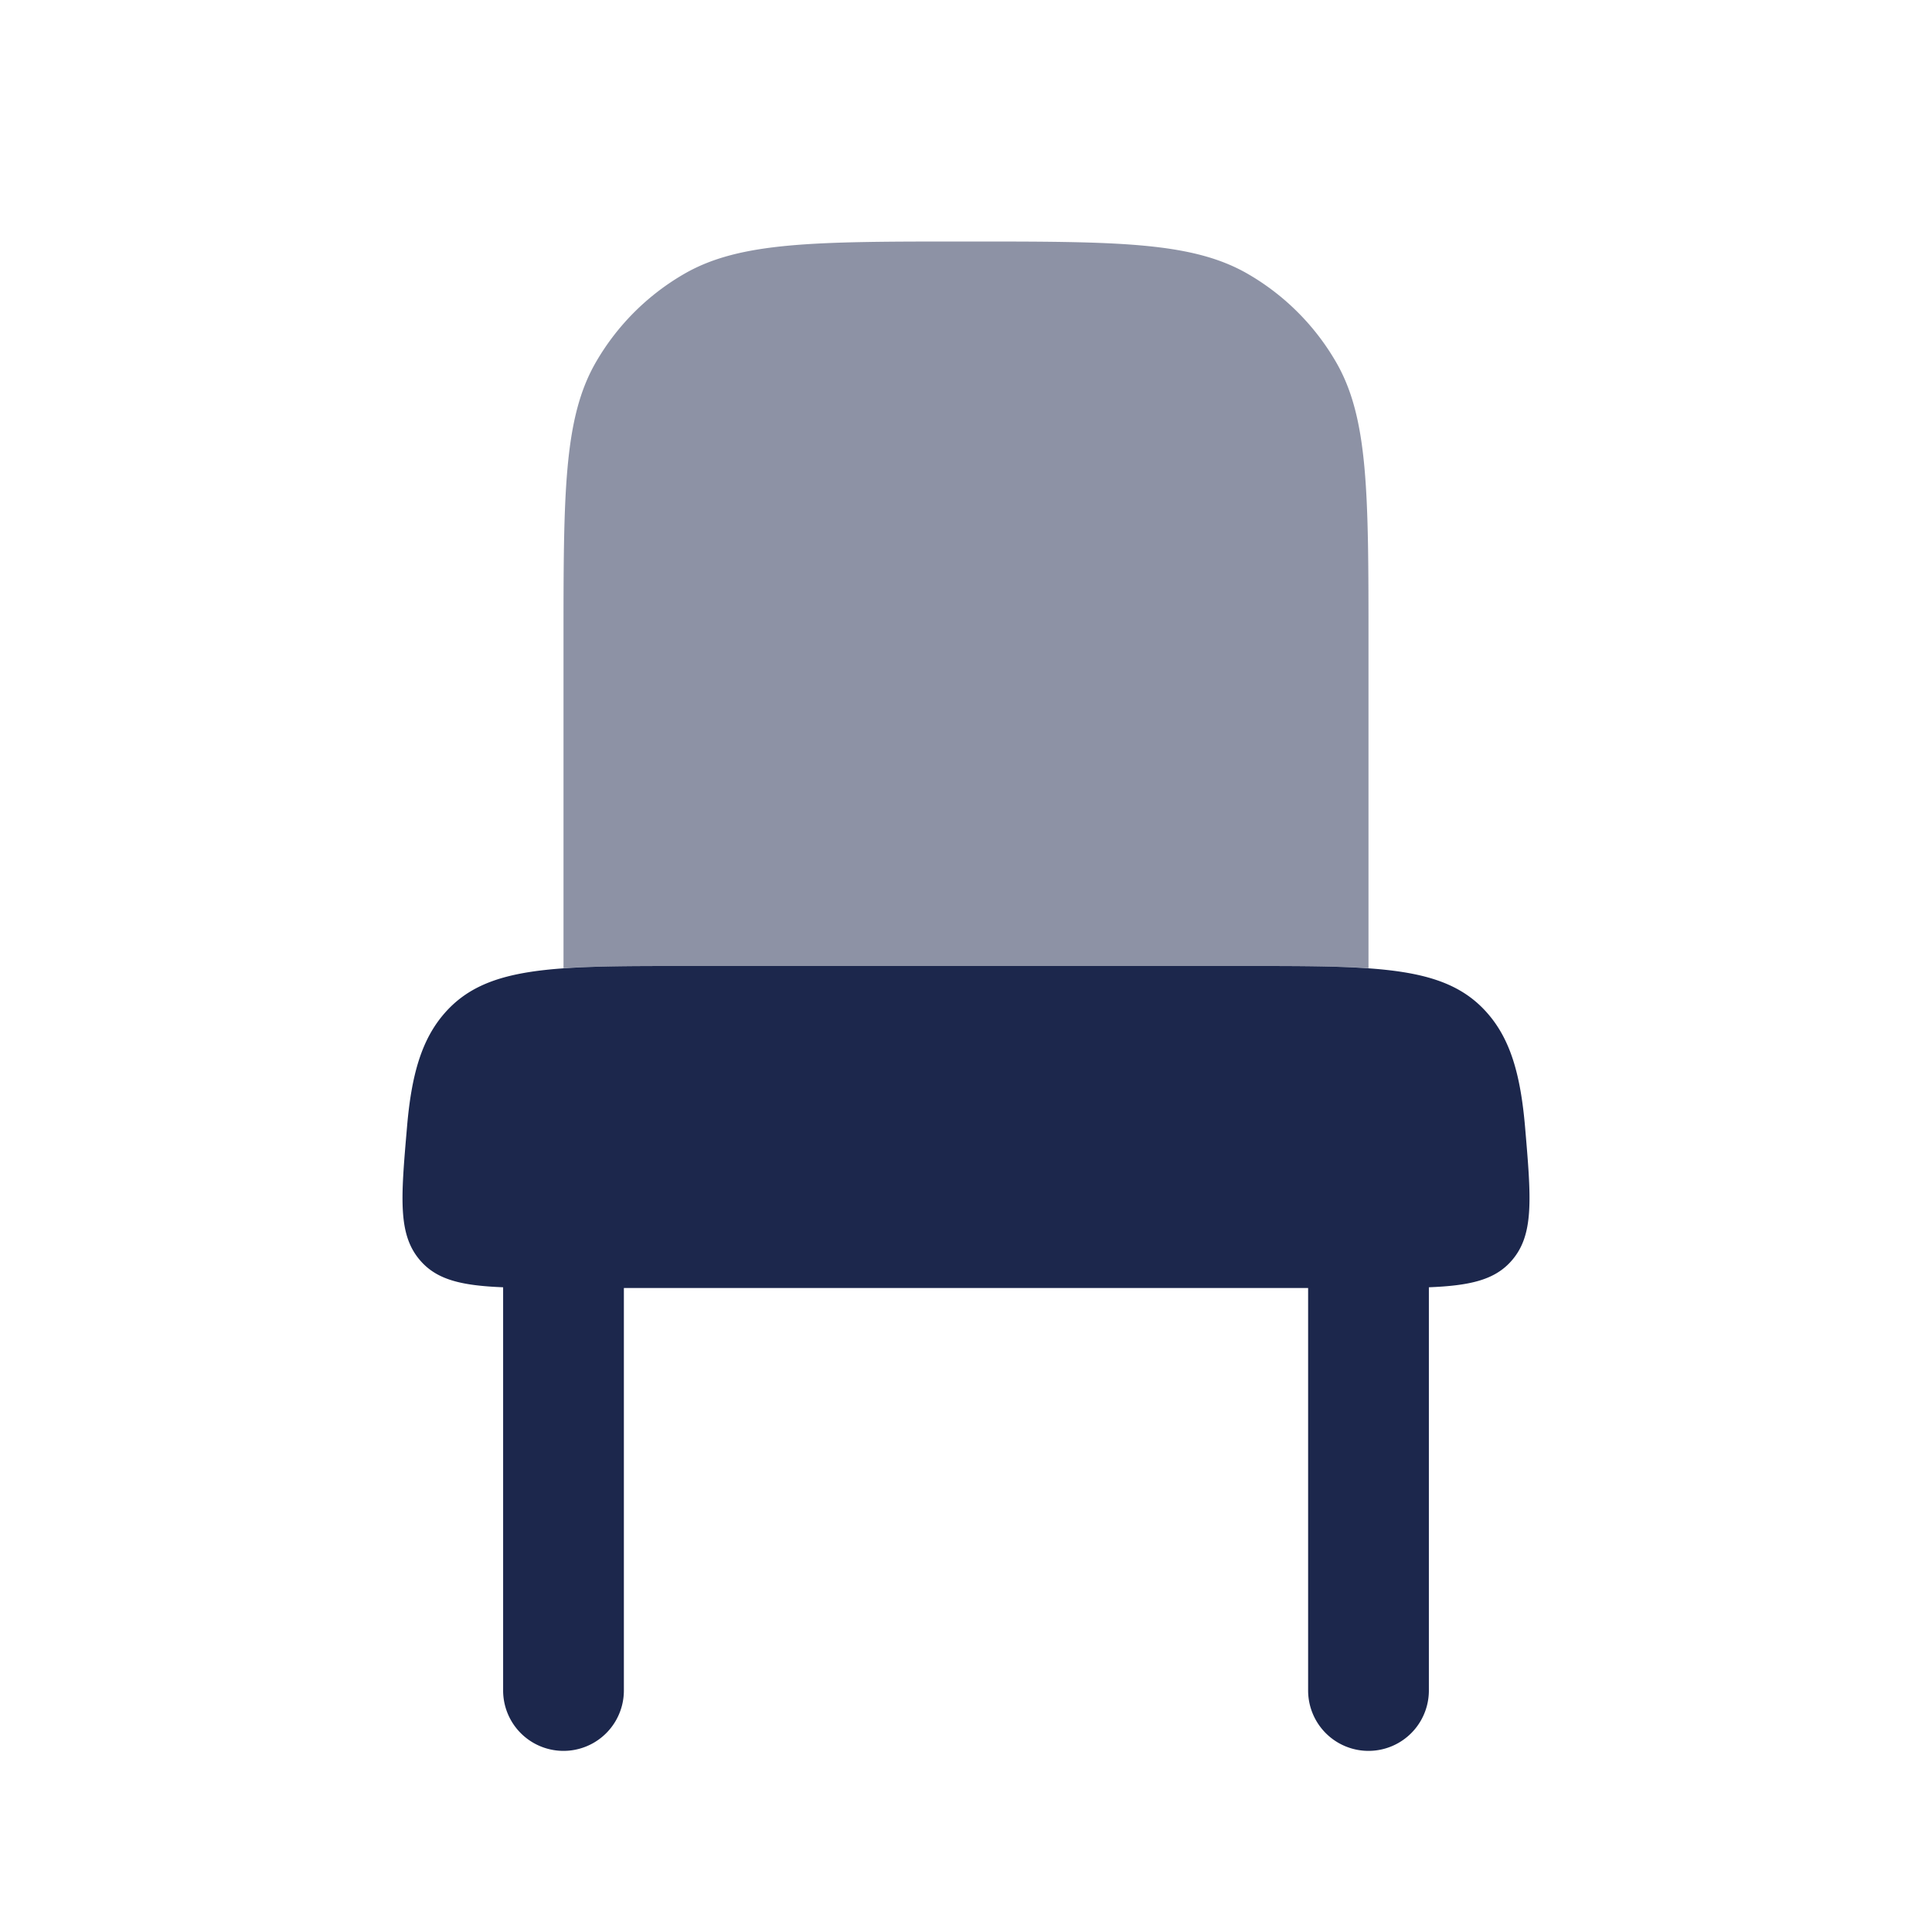 <svg xmlns="http://www.w3.org/2000/svg" width="24" height="24" fill="none">
  <g fill="#1C274C">
    <path d="M7.402 4.5C7 5.196 7 6.13 7 8v4.027C7.43 12 7.914 12 8.435 12h7.13c.52 0 1.005 0 1.435.027V8c0-1.87 0-2.804-.402-3.5A3 3 0 0 0 15.5 3.402C14.804 3 13.87 3 12 3s-2.804 0-3.5.402A3 3 0 0 0 7.402 4.5Z" opacity=".5"/>
    <path d="M6.25 15.991c-.502-.02-.806-.088-1.014-.315-.297-.324-.258-.774-.18-1.675.055-.65.181-1.088.467-1.415C6.035 12 6.858 12 8.505 12h6.99c1.647 0 2.47 0 2.982.586.286.326.412.764.468 1.415.077.9.116 1.351-.181 1.675-.208.227-.512.295-1.014.315V21a.75.75 0 1 1-1.5 0v-5h-8.5v5a.75.75 0 1 1-1.5 0v-5.01Z"/>
  </g>
</svg>
